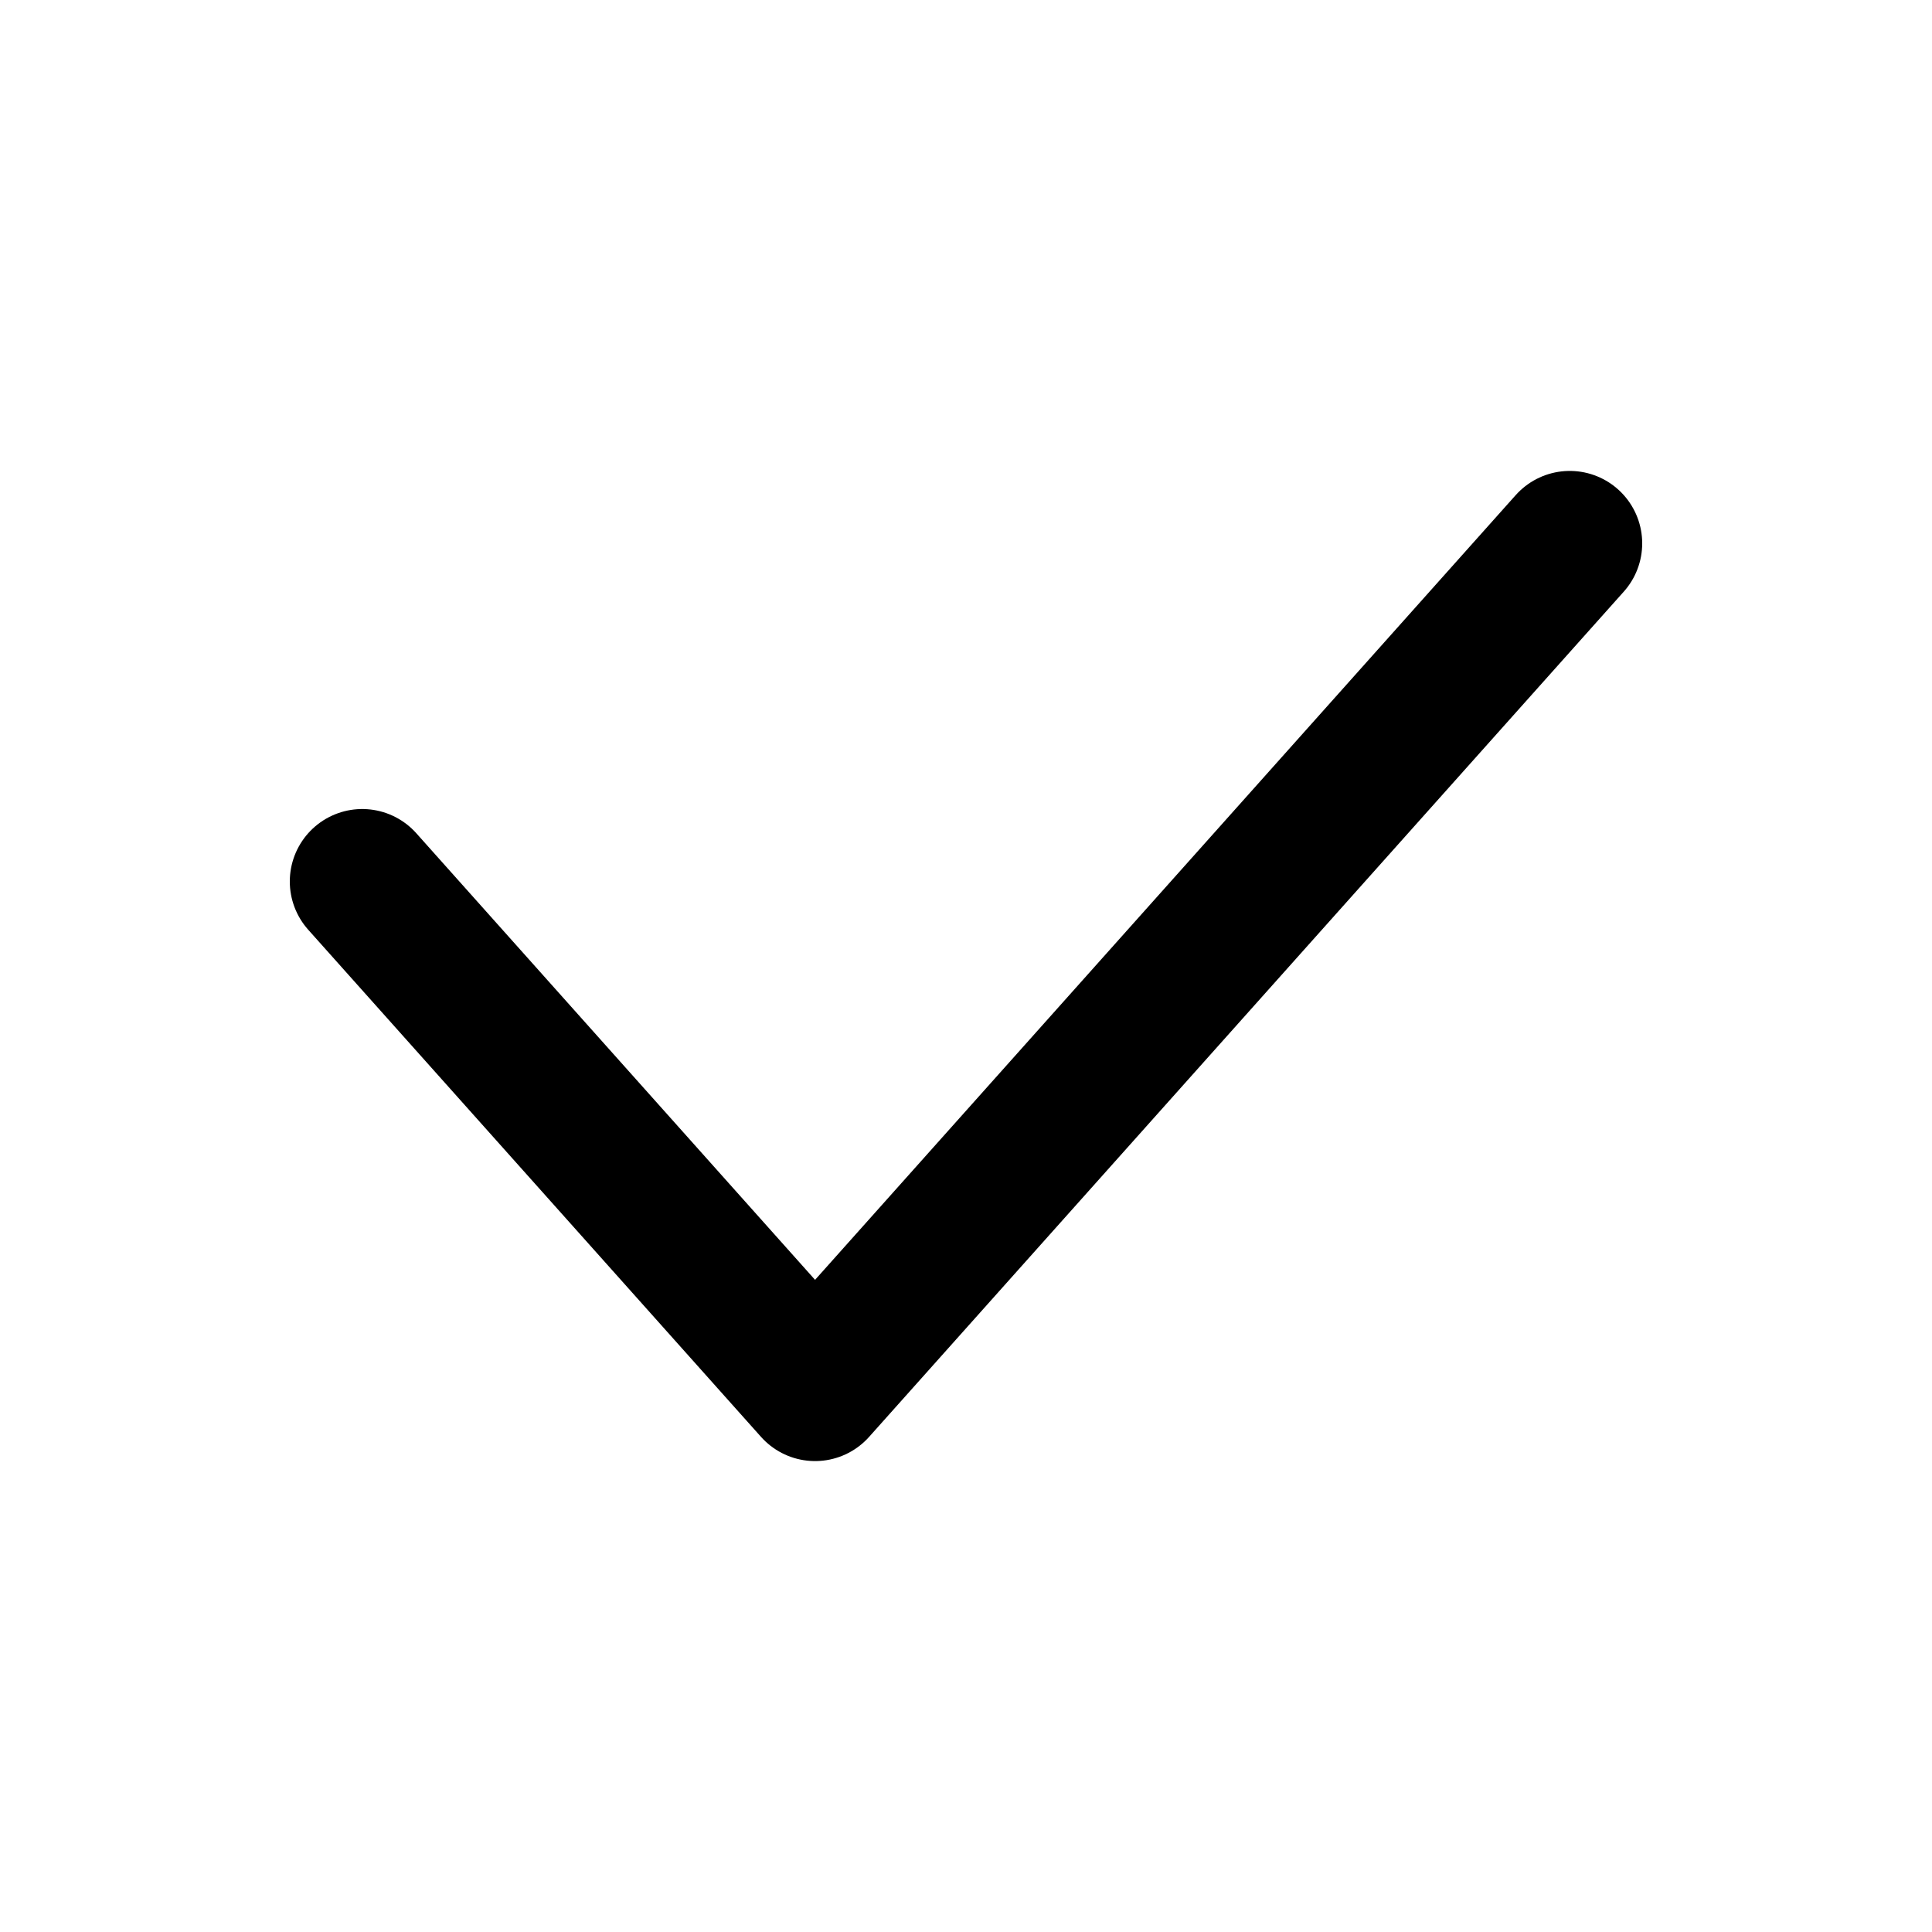 <svg viewBox="0 0 16 16" fill="none" xmlns="http://www.w3.org/2000/svg">
<path d="M3 7.3L6.75 11.5L13 4.5" stroke="currentColor" stroke-width="1.2" stroke-linecap="round" stroke-linejoin="round"/>
</svg>